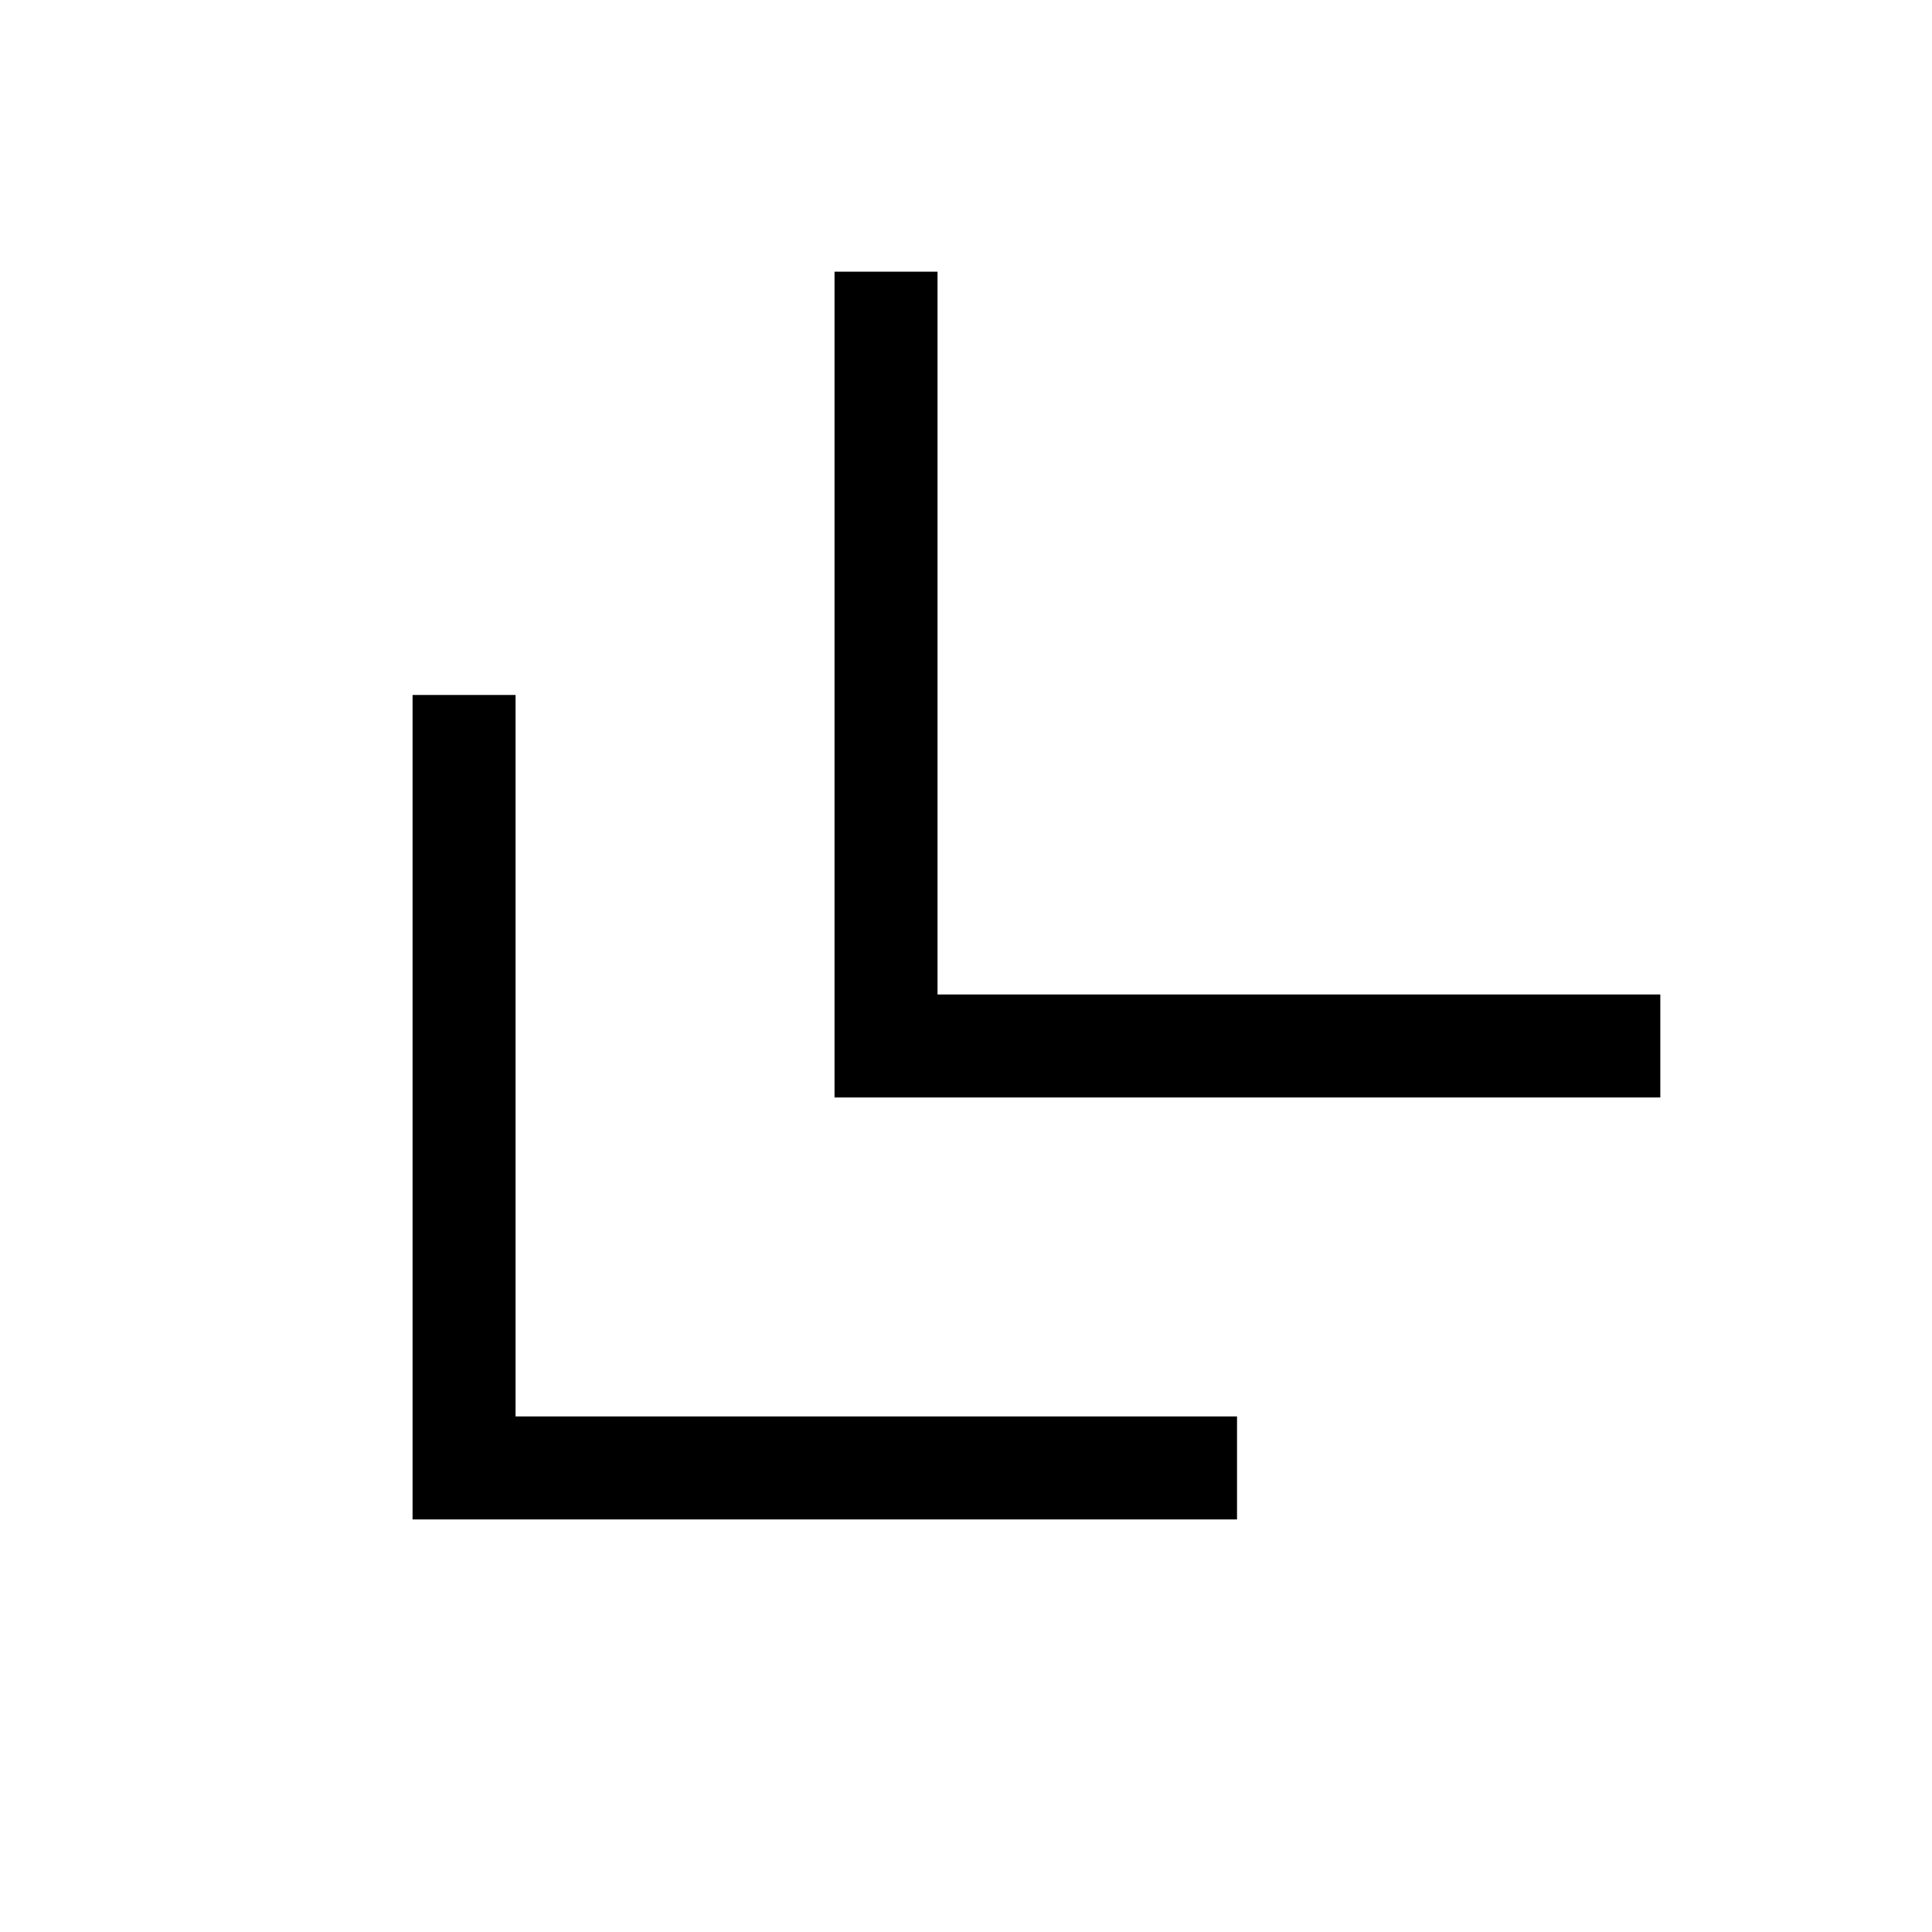 <svg xmlns="http://www.w3.org/2000/svg" height="40" viewBox="0 -960 960 960" width="40"><path d="M205-205v-409.67h51.18v358.49h358.49V-205H205Zm209.67-209.67V-825h51.18v359.15H825v51.18H414.67Z"/></svg>